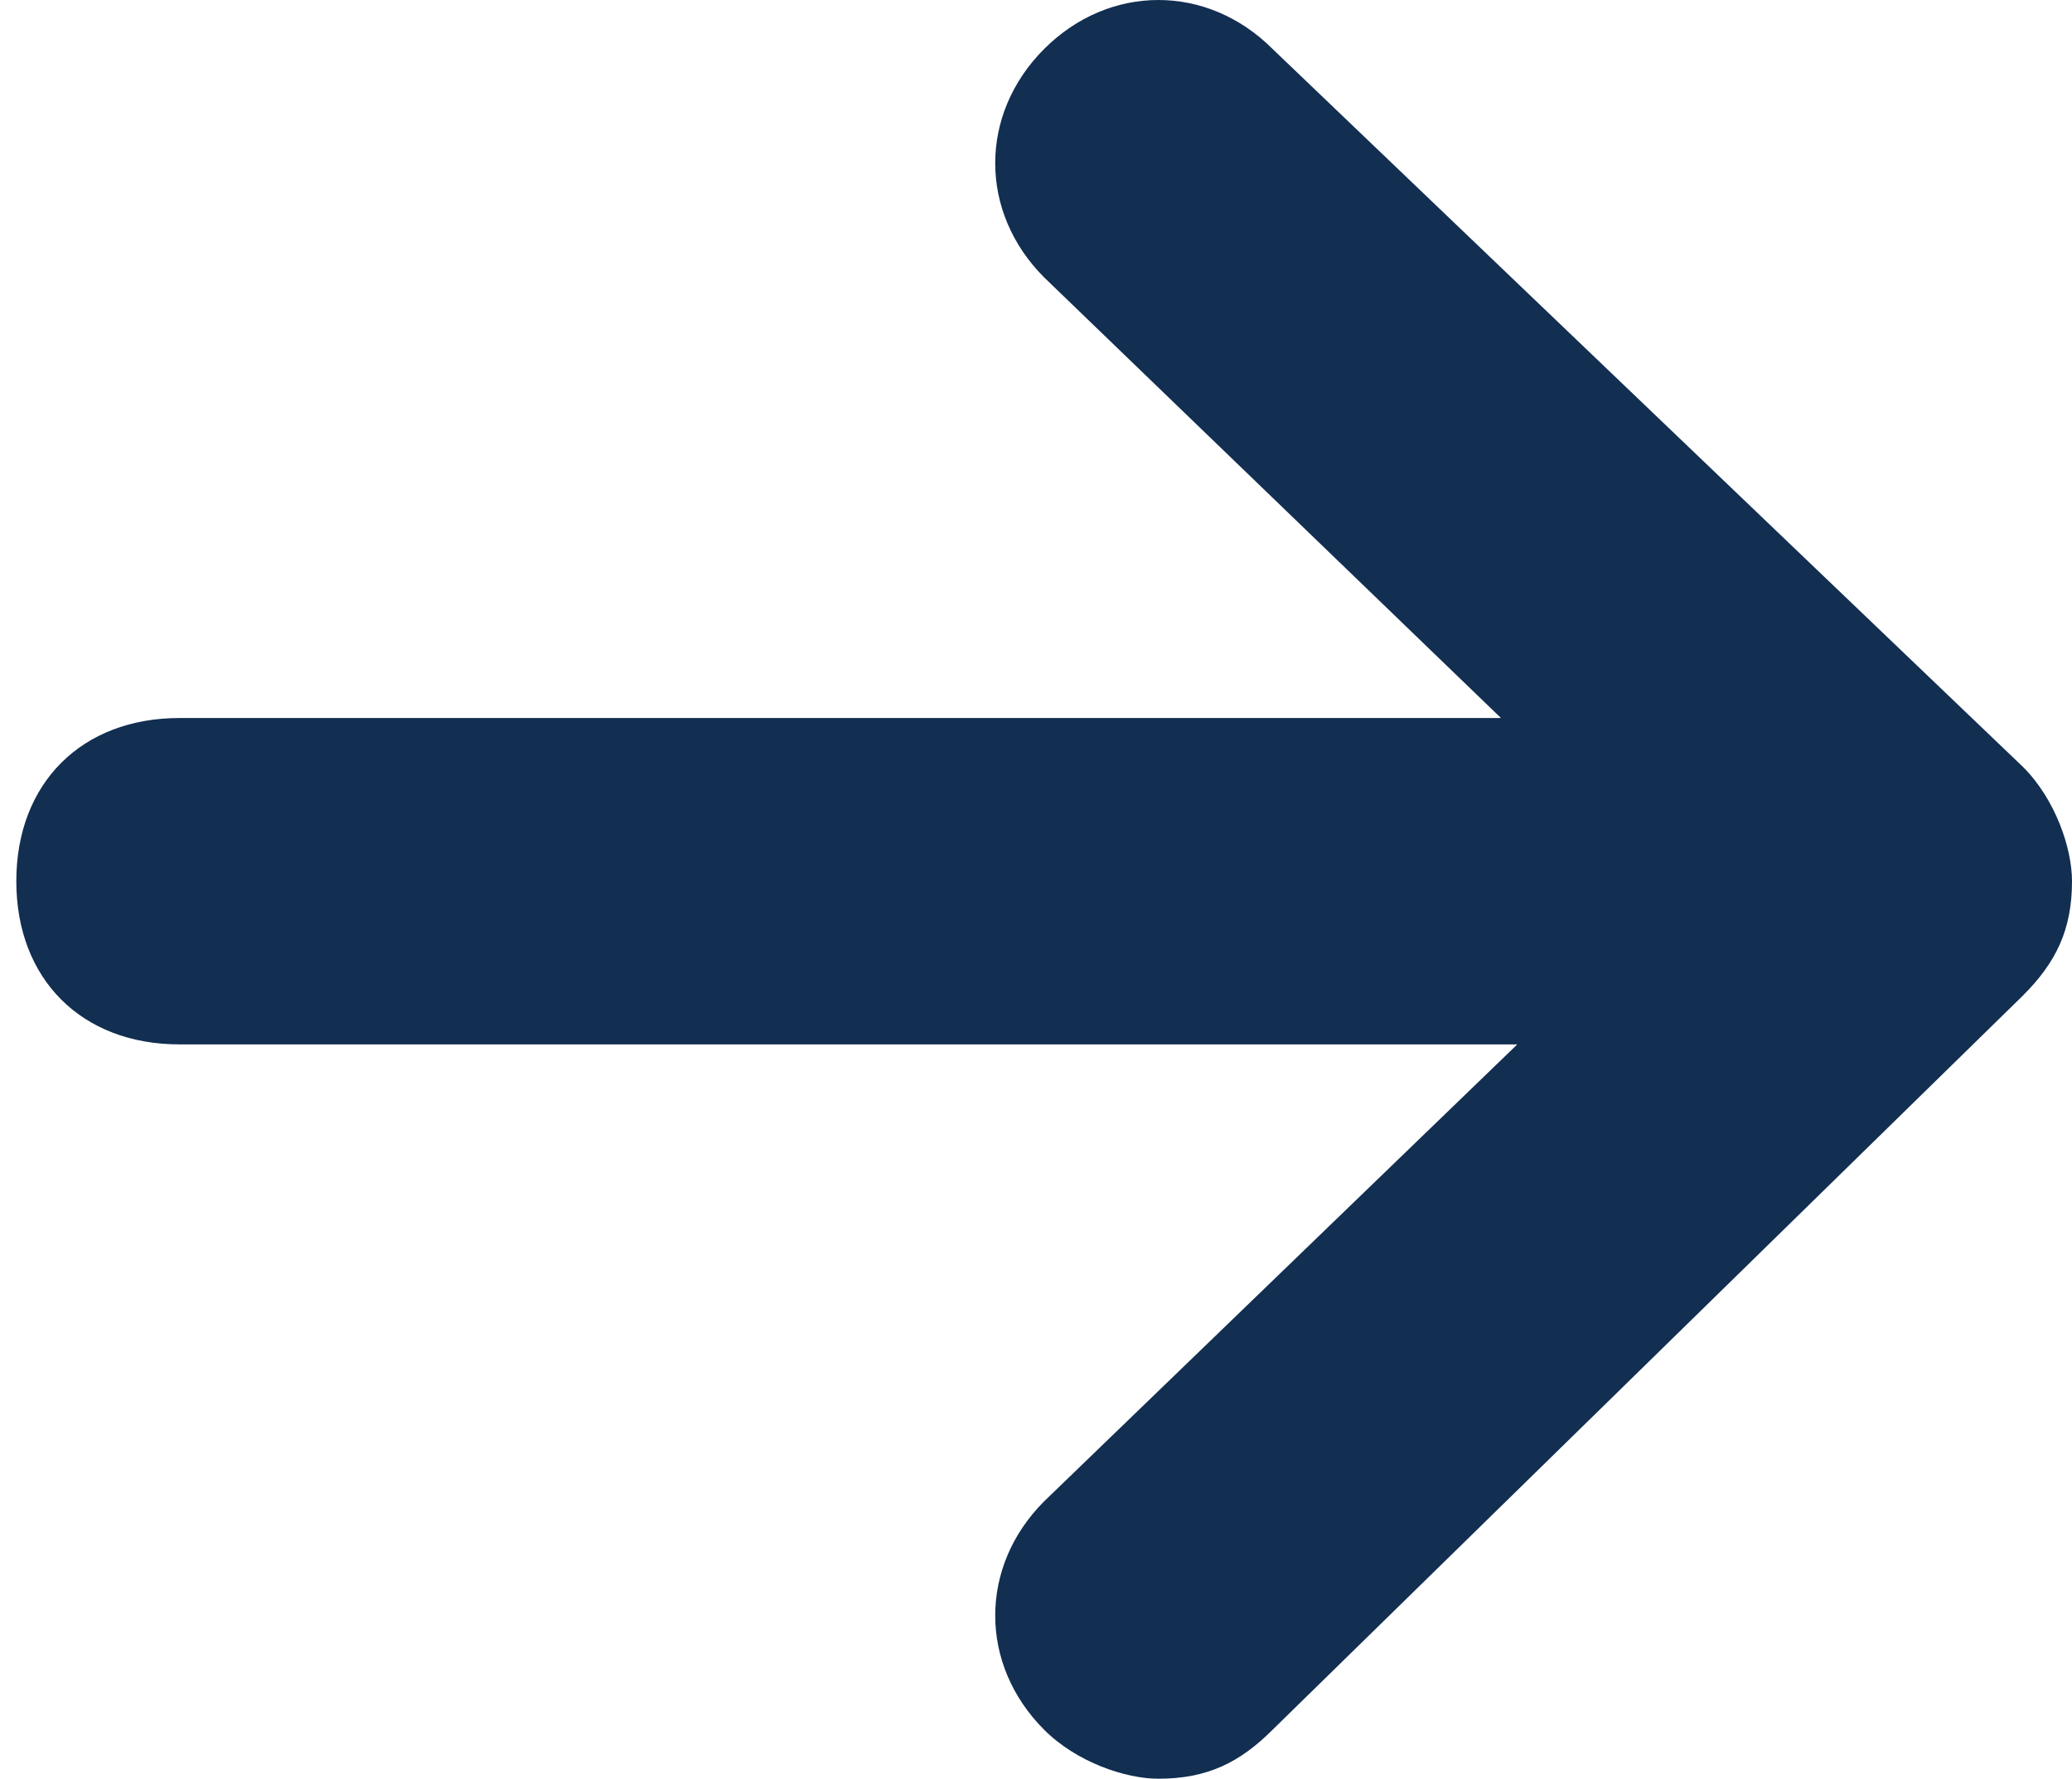 <?xml version="1.0" encoding="utf-8"?>
<!-- Generator: Adobe Illustrator 20.1.0, SVG Export Plug-In . SVG Version: 6.00 Build 0)  -->
<svg version="1.1" id="Layer_1" xmlns="http://www.w3.org/2000/svg" xmlns:xlink="http://www.w3.org/1999/xlink" x="0px" y="0px"
	 viewBox="0 0 12.7 10.9" style="enable-background:new 0 0 12.7 10.9;" xml:space="preserve">
<style type="text/css">
	.st0{fill:#122E51;}
</style>
<path class="st0" d="M12.4,4.7L7.8,0.3c-0.4-0.4-1-0.4-1.4,0C6,0.7,6,1.3,6.4,1.7l2.8,2.7H1.1c-0.6,0-1,0.4-1,1s0.4,1,1,1h8.2
	L6.4,9.2c-0.4,0.4-0.4,1,0,1.4c0.2,0.2,0.5,0.3,0.7,0.3c0.3,0,0.5-0.1,0.7-0.3l4.6-4.5c0.2-0.2,0.3-0.4,0.3-0.7
	C12.7,5.2,12.6,4.9,12.4,4.7z"/>
</svg>
